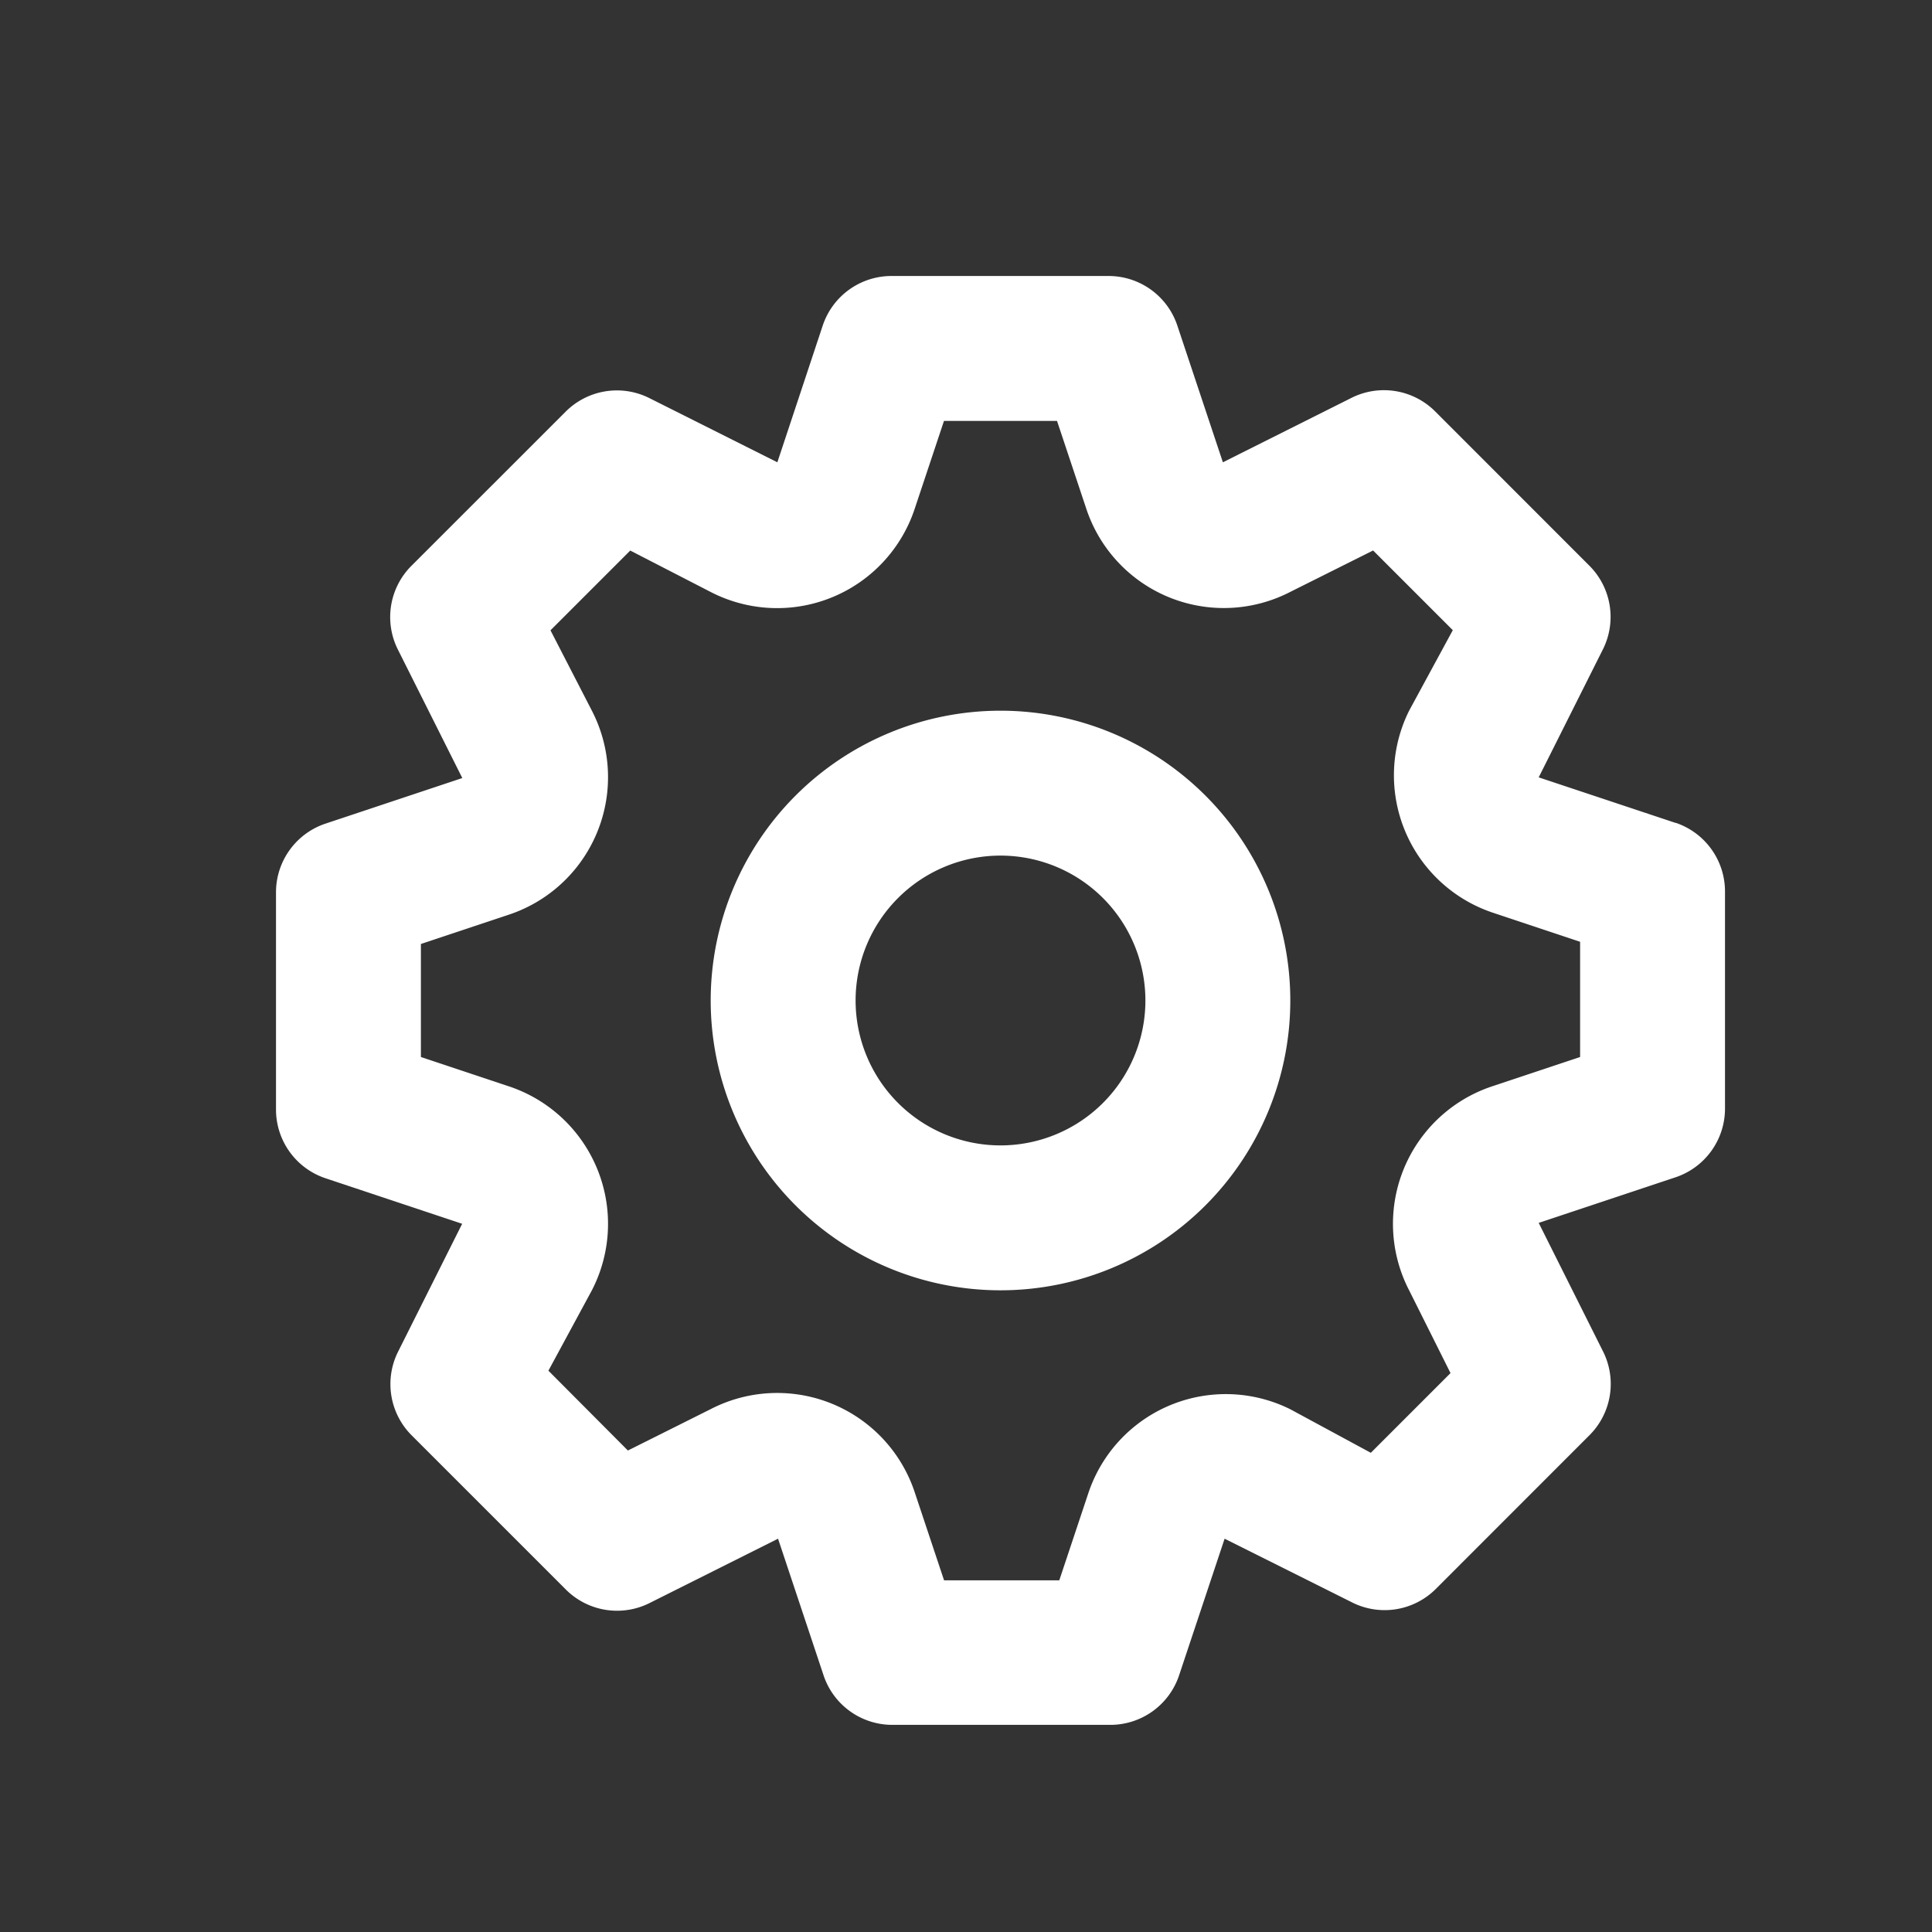 <svg xmlns="http://www.w3.org/2000/svg" width="28" height="28" viewBox="0 0 28 28">
  <rect x="0" y="0" width="28" height="28" fill="#333333" stroke="none"/>
  <g id="Settings_Active" data-name="Settings / Active" transform="translate(-662 503)">
    <rect id="Rectangle_35" data-name="Rectangle 35" width="28" height="28" transform="translate(662 -503)" fill="none"/>
    <path id="cog" d="M22.286,9.927,20.3,9.266,21.236,7.4a1.05,1.05,0,0,0-.2-1.2L18.8,3.963a1.05,1.05,0,0,0-1.207-.2L15.723,4.7l-.661-1.984A1.05,1.05,0,0,0,14.075,2h-3.15a1.05,1.05,0,0,0-1,.714L9.266,4.7,7.4,3.764a1.05,1.05,0,0,0-1.2.2L3.963,6.2a1.05,1.05,0,0,0-.2,1.207L4.7,9.276l-1.984.661A1.05,1.05,0,0,0,2,10.925v3.15a1.05,1.05,0,0,0,.714,1l1.984.661L3.764,17.6a1.05,1.05,0,0,0,.2,1.2L6.2,21.036a1.05,1.05,0,0,0,1.207.2L9.276,20.3l.661,1.984a1.05,1.05,0,0,0,1,.714h3.15a1.05,1.05,0,0,0,1-.714l.661-1.984,1.869.934a1.05,1.05,0,0,0,1.186-.2L21.036,18.8a1.05,1.05,0,0,0,.2-1.207L20.3,15.723l1.984-.661A1.05,1.05,0,0,0,23,14.075v-3.15a1.05,1.05,0,0,0-.714-1ZM20.9,13.319l-1.26.42A2.1,2.1,0,0,0,18.422,16.7l.6,1.2-1.155,1.155-1.165-.63a2.1,2.1,0,0,0-2.93,1.218l-.42,1.26h-1.67l-.42-1.26A2.1,2.1,0,0,0,8.3,18.422l-1.2.6L5.948,17.865l.63-1.165A2.1,2.1,0,0,0,5.36,13.739l-1.26-.42V11.681l1.26-.42A2.1,2.1,0,0,0,6.578,8.3l-.6-1.165L7.134,5.979l1.165.6A2.1,2.1,0,0,0,11.261,5.36l.42-1.26h1.638l.42,1.26A2.1,2.1,0,0,0,16.7,6.578l1.2-.6,1.155,1.155L18.422,8.3a2.1,2.1,0,0,0,1.218,2.929l1.26.42ZM12.5,8.3a4.2,4.2,0,1,0,4.2,4.2A4.2,4.2,0,0,0,12.5,8.3Zm0,6.3a2.1,2.1,0,1,1,2.1-2.1A2.1,2.1,0,0,1,12.5,14.6Z" transform="translate(664 -501)" fill="#fff"/>
  </g>
</svg>
